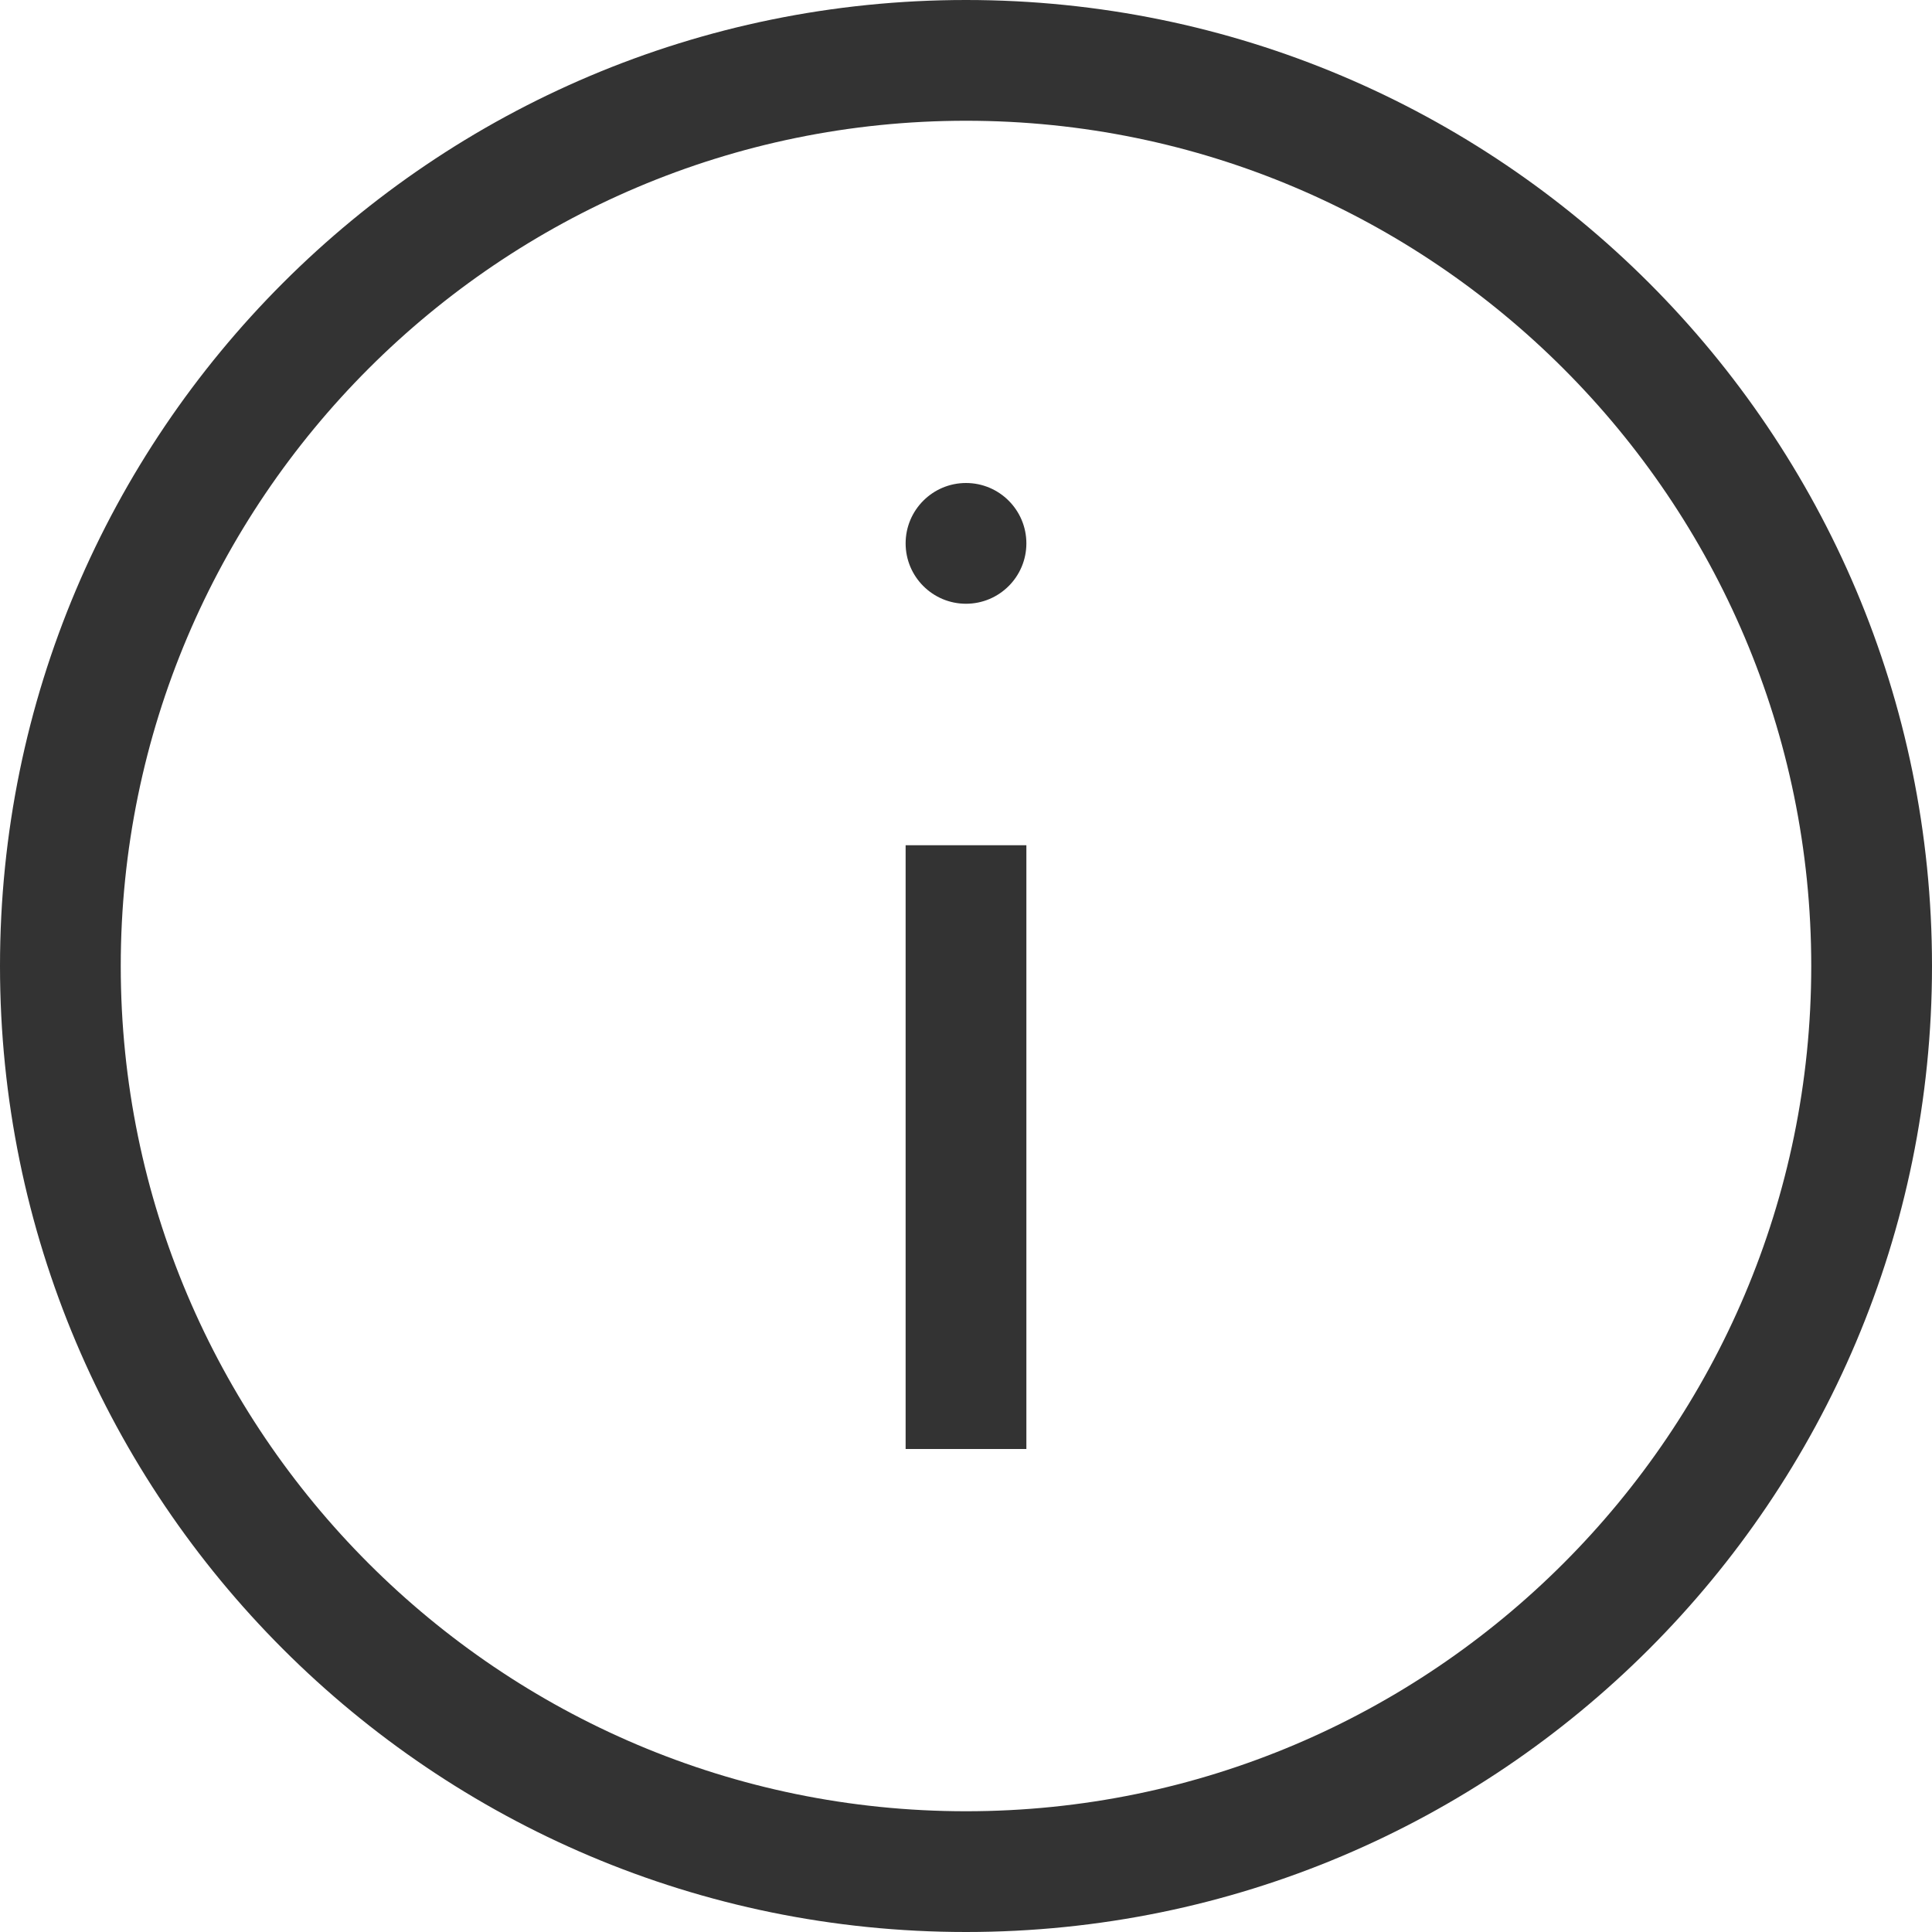 <?xml version="1.0" encoding="UTF-8"?>
<svg width="32px" height="32px" viewBox="0 0 32 32" version="1.1" xmlns="http://www.w3.org/2000/svg" xmlns:xlink="http://www.w3.org/1999/xlink">
    <!-- Generator: Sketch 50.2 (55047) - http://www.bohemiancoding.com/sketch -->
    <title>information-outline</title>
    <desc>Created with Sketch.</desc>
    <defs></defs>
    <g id="Page-2" stroke="none" stroke-width="1" fill="none" fill-rule="evenodd">
        <g id="04-copy-2" transform="translate(-844, -2536)" fill="#333333">
            <g id="information-outline" transform="translate(844, 2536)">
                <path d="M16,32 C7.164,32 0,24.836 0,16 C0,7.164 7.164,0 16,0 C24.837,0 32,7.164 32,16 C32,24.836 24.837,32 16,32 Z M16,2 C8.28,2 2,8.28 2,16 C2,23.72 8.28,30 16,30 C23.72,30 30,23.72 30,16 C30,8.28 23.72,2 16,2 Z M15,24 L15,14 L17,14 L17,24 L15,24 Z M16,10 C15.448,10 15,9.552 15,9 C15,8.448 15.448,8 16,8 C16.552,8 17,8.448 17,9 C17,9.552 16.552,10 16,10 Z" id="Combined-Shape"></path>
            </g>
        </g>
    </g>
</svg>